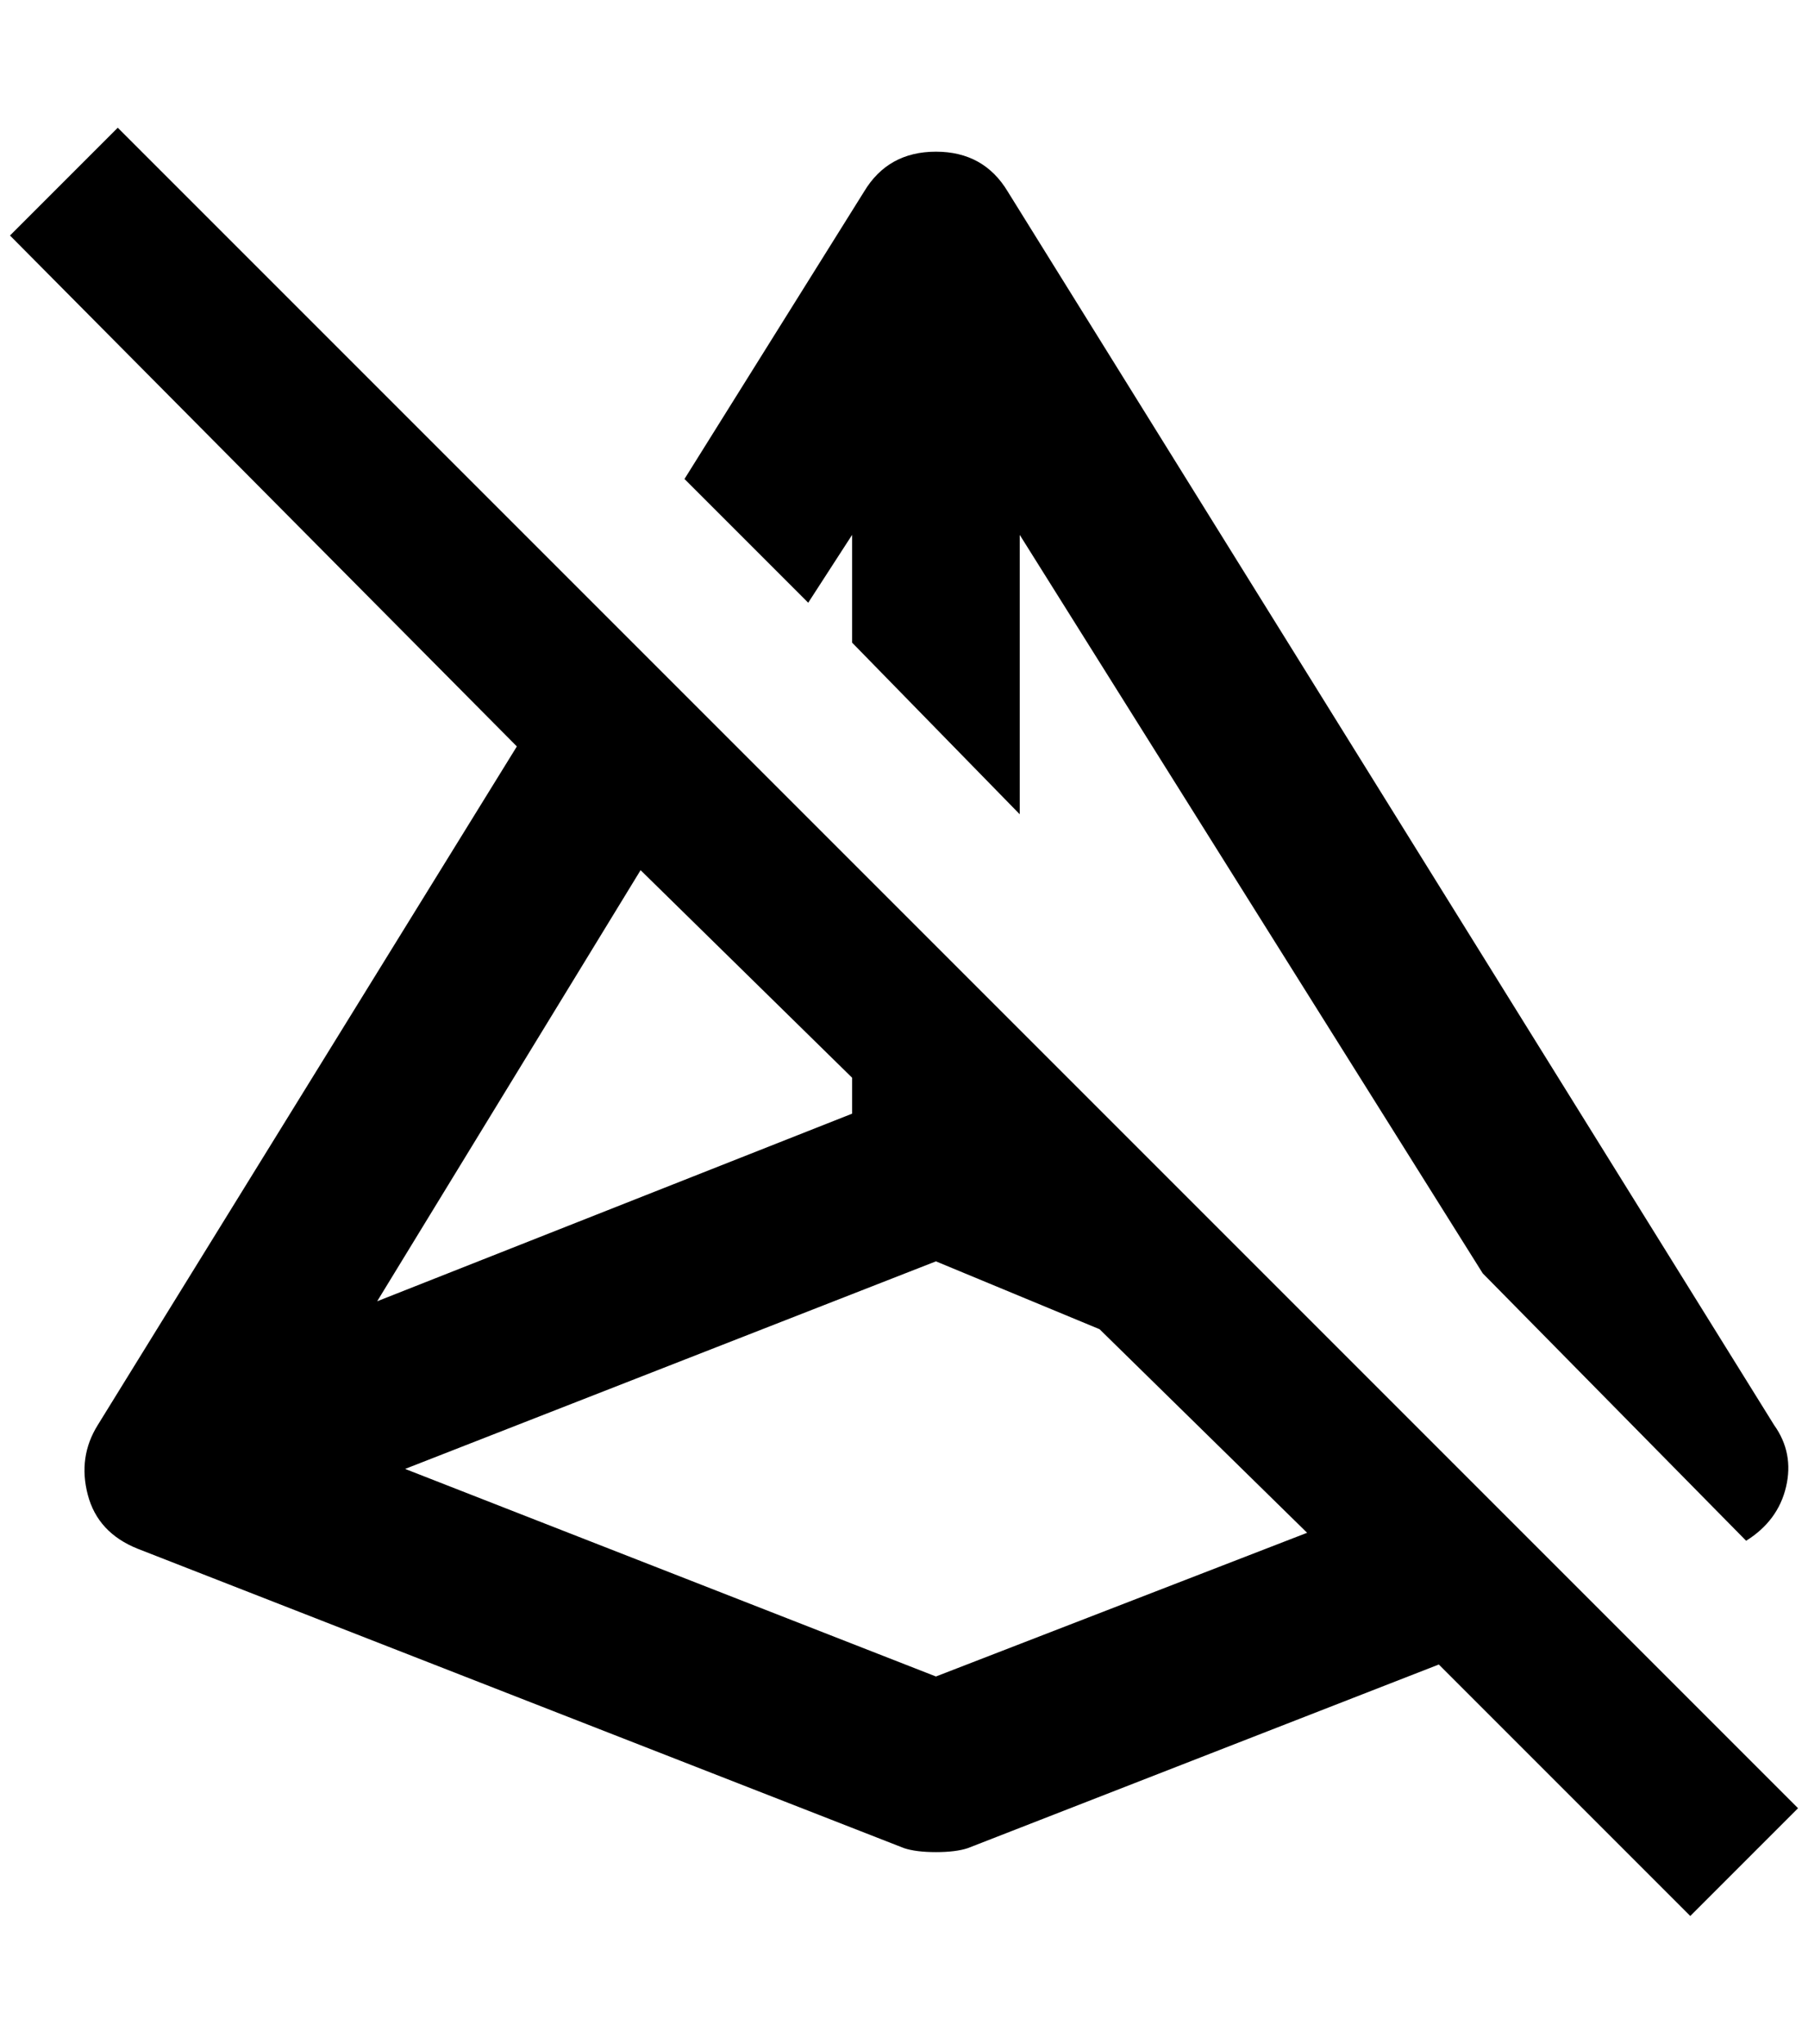 <?xml version="1.0" standalone="no"?>
<!DOCTYPE svg PUBLIC "-//W3C//DTD SVG 1.1//EN" "http://www.w3.org/Graphics/SVG/1.1/DTD/svg11.dtd" >
<svg xmlns="http://www.w3.org/2000/svg" xmlns:xlink="http://www.w3.org/1999/xlink" version="1.1" viewBox="-10 0 1812 2048">
   <path fill="currentColor"
d="M800 604l-124 -124l180 -288q24 -40 72 -40t72 40l768 1236q20 28 12 62t-40 54l-264 -268l-464 -740v280l-168 -172v-108zM1792 1812l-108 108l-252 -252l-472 184q-12 4 -32 4t-32 -4l-768 -300q-40 -16 -50 -54t10 -70l420 -680l-508 -512l108 -108zM368 1304
l476 -188v-36l-212 -208zM1300 1536l-208 -204l-164 -68l-532 208l532 208z" />
</svg>
